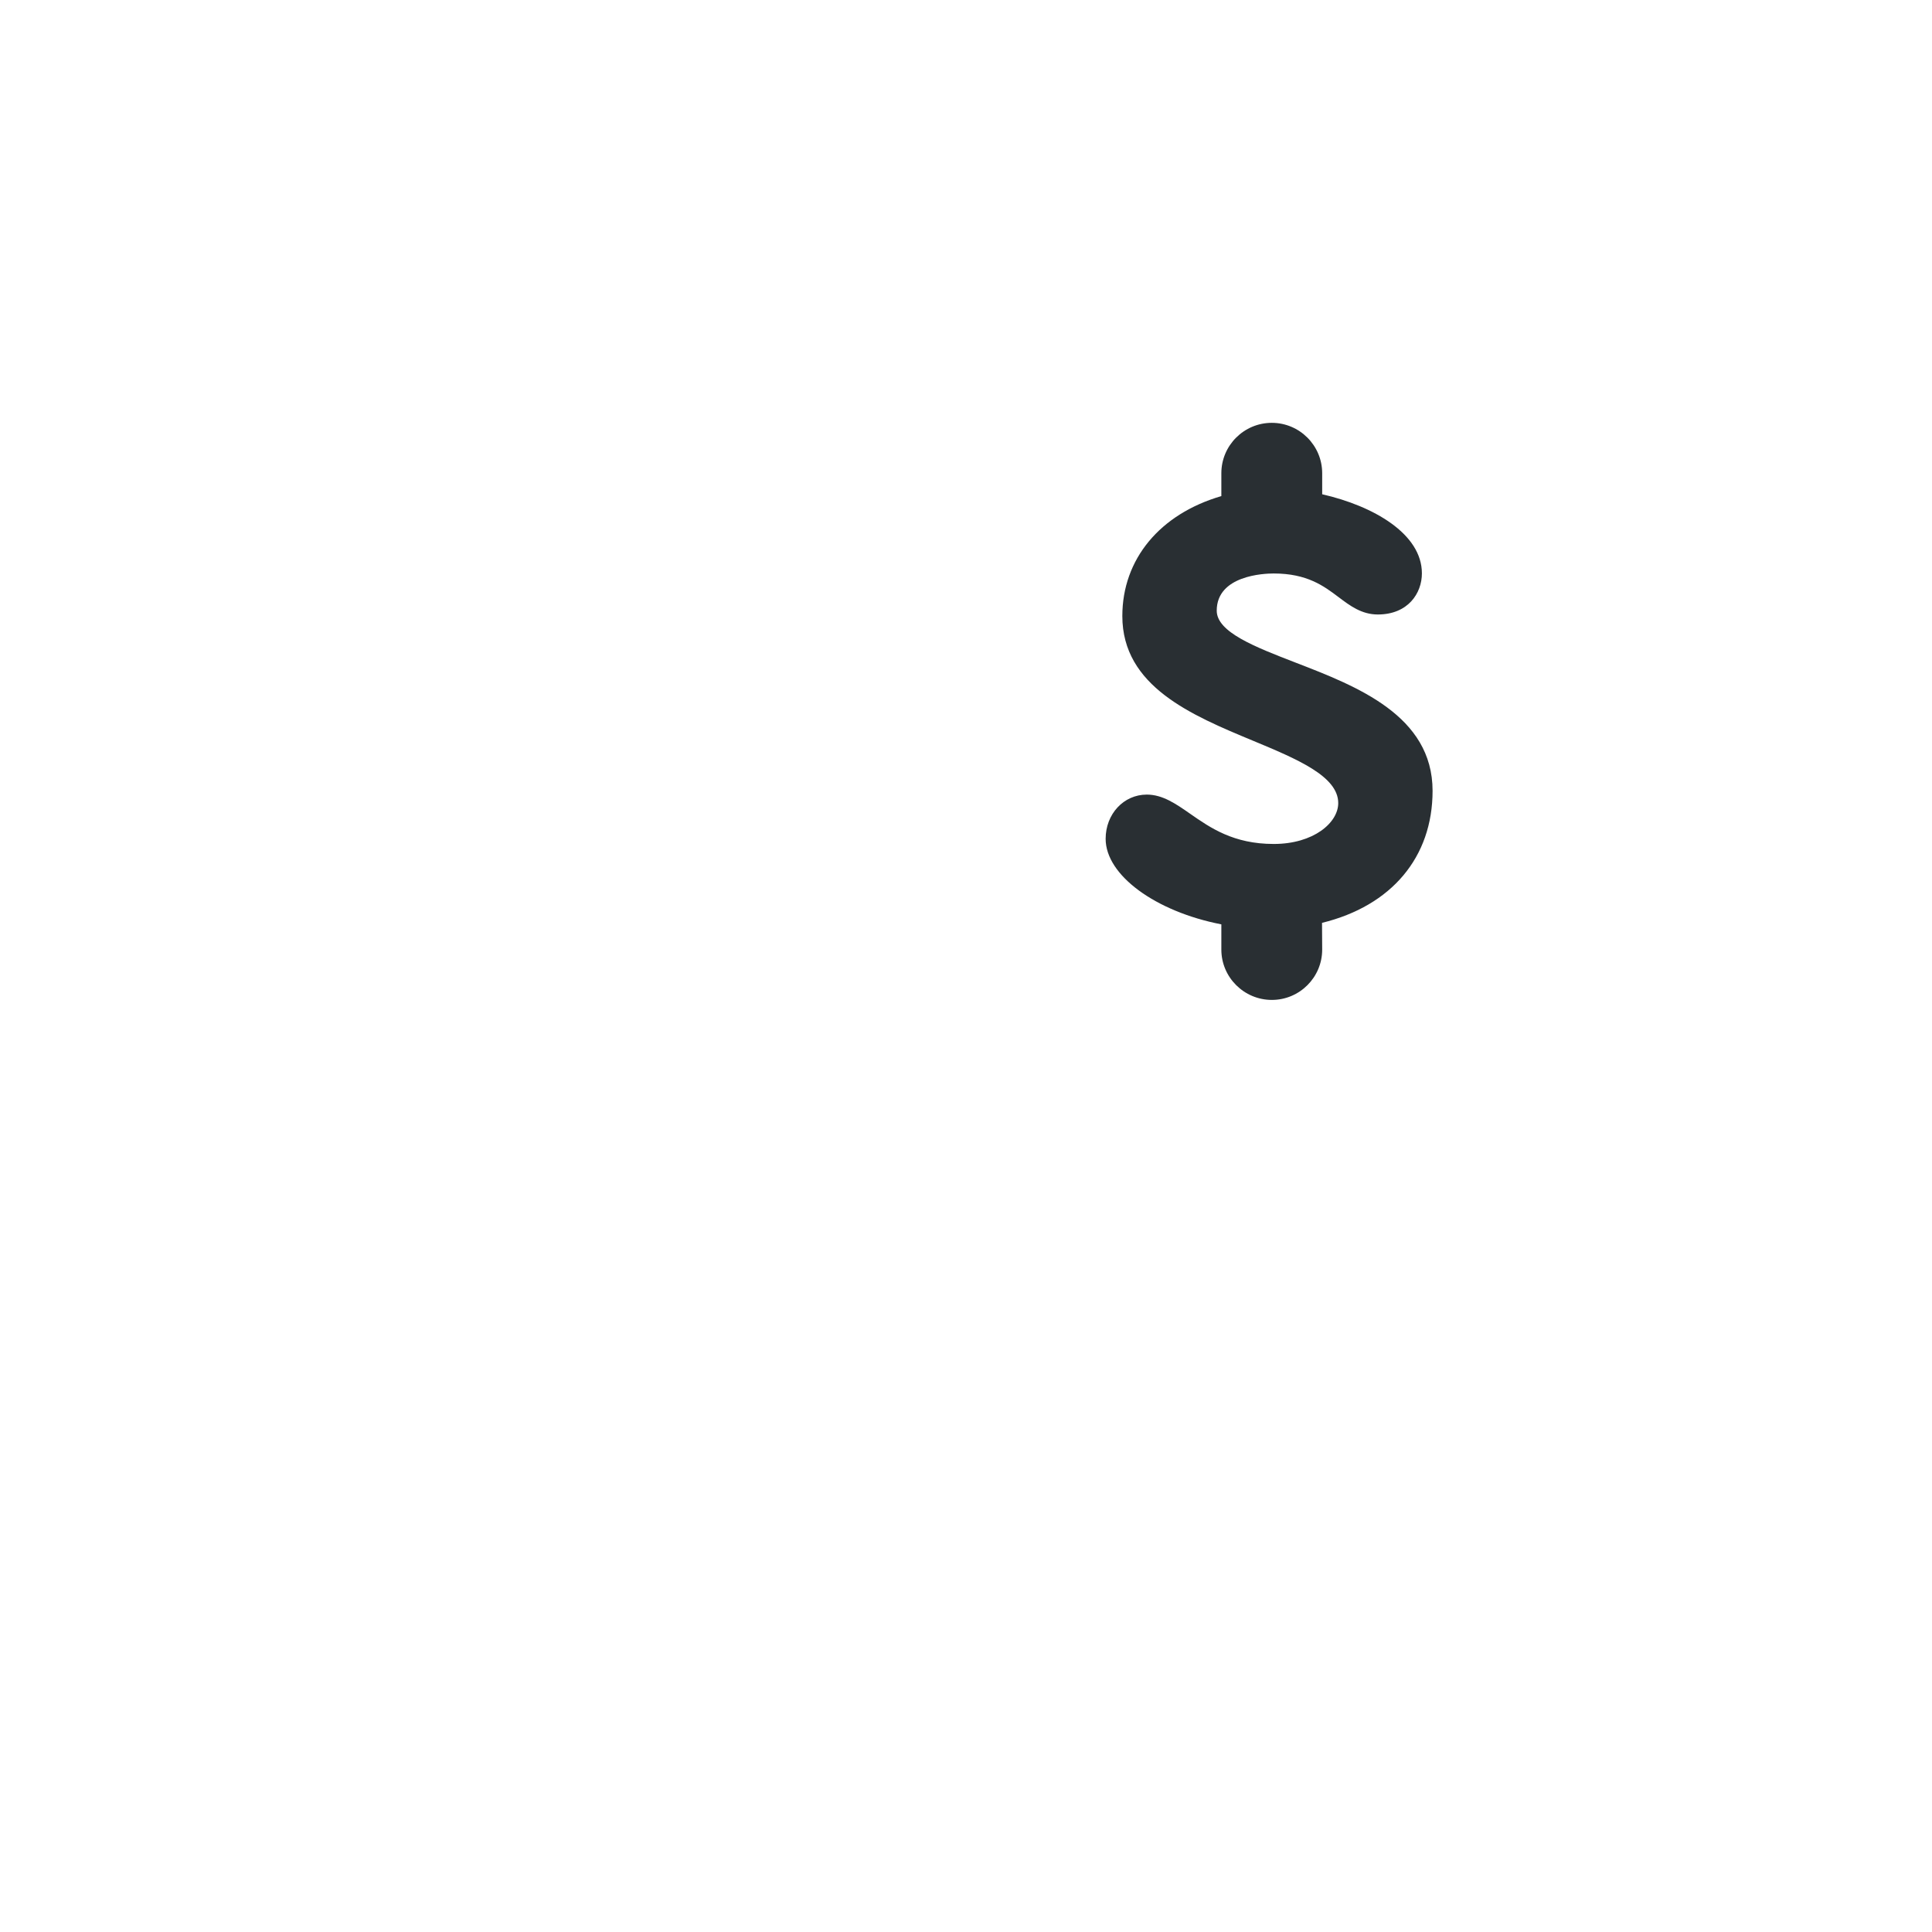<svg width="36" height="36" viewBox="0 0 36 36" fill="none" xmlns="http://www.w3.org/2000/svg">
<path d="M26.694 14.736C26.694 13.332 25.279 12.786 24.142 12.347C23.386 12.055 22.672 11.779 22.672 11.379C22.672 10.72 23.556 10.686 23.733 10.686C24.358 10.686 24.668 10.92 24.943 11.127C25.154 11.286 25.371 11.45 25.673 11.45C26.238 11.45 26.495 11.053 26.495 10.684C26.495 9.947 25.593 9.428 24.637 9.21V8.818C24.637 8.3 24.215 7.879 23.698 7.879C23.18 7.879 22.758 8.3 22.758 8.818V9.244C21.615 9.577 20.913 10.418 20.913 11.479C20.913 12.79 22.206 13.328 23.347 13.802C24.164 14.142 24.936 14.463 24.936 14.964C24.936 15.33 24.477 15.726 23.734 15.726C22.984 15.726 22.554 15.426 22.175 15.162C21.912 14.979 21.664 14.806 21.369 14.806C20.938 14.806 20.602 15.168 20.602 15.63C20.602 16.309 21.533 16.986 22.758 17.224V17.694C22.758 18.211 23.181 18.632 23.699 18.632C24.217 18.632 24.637 18.211 24.637 17.694L24.634 17.196C25.929 16.879 26.694 15.973 26.694 14.736Z" fill="#292F33"/>
</svg>
